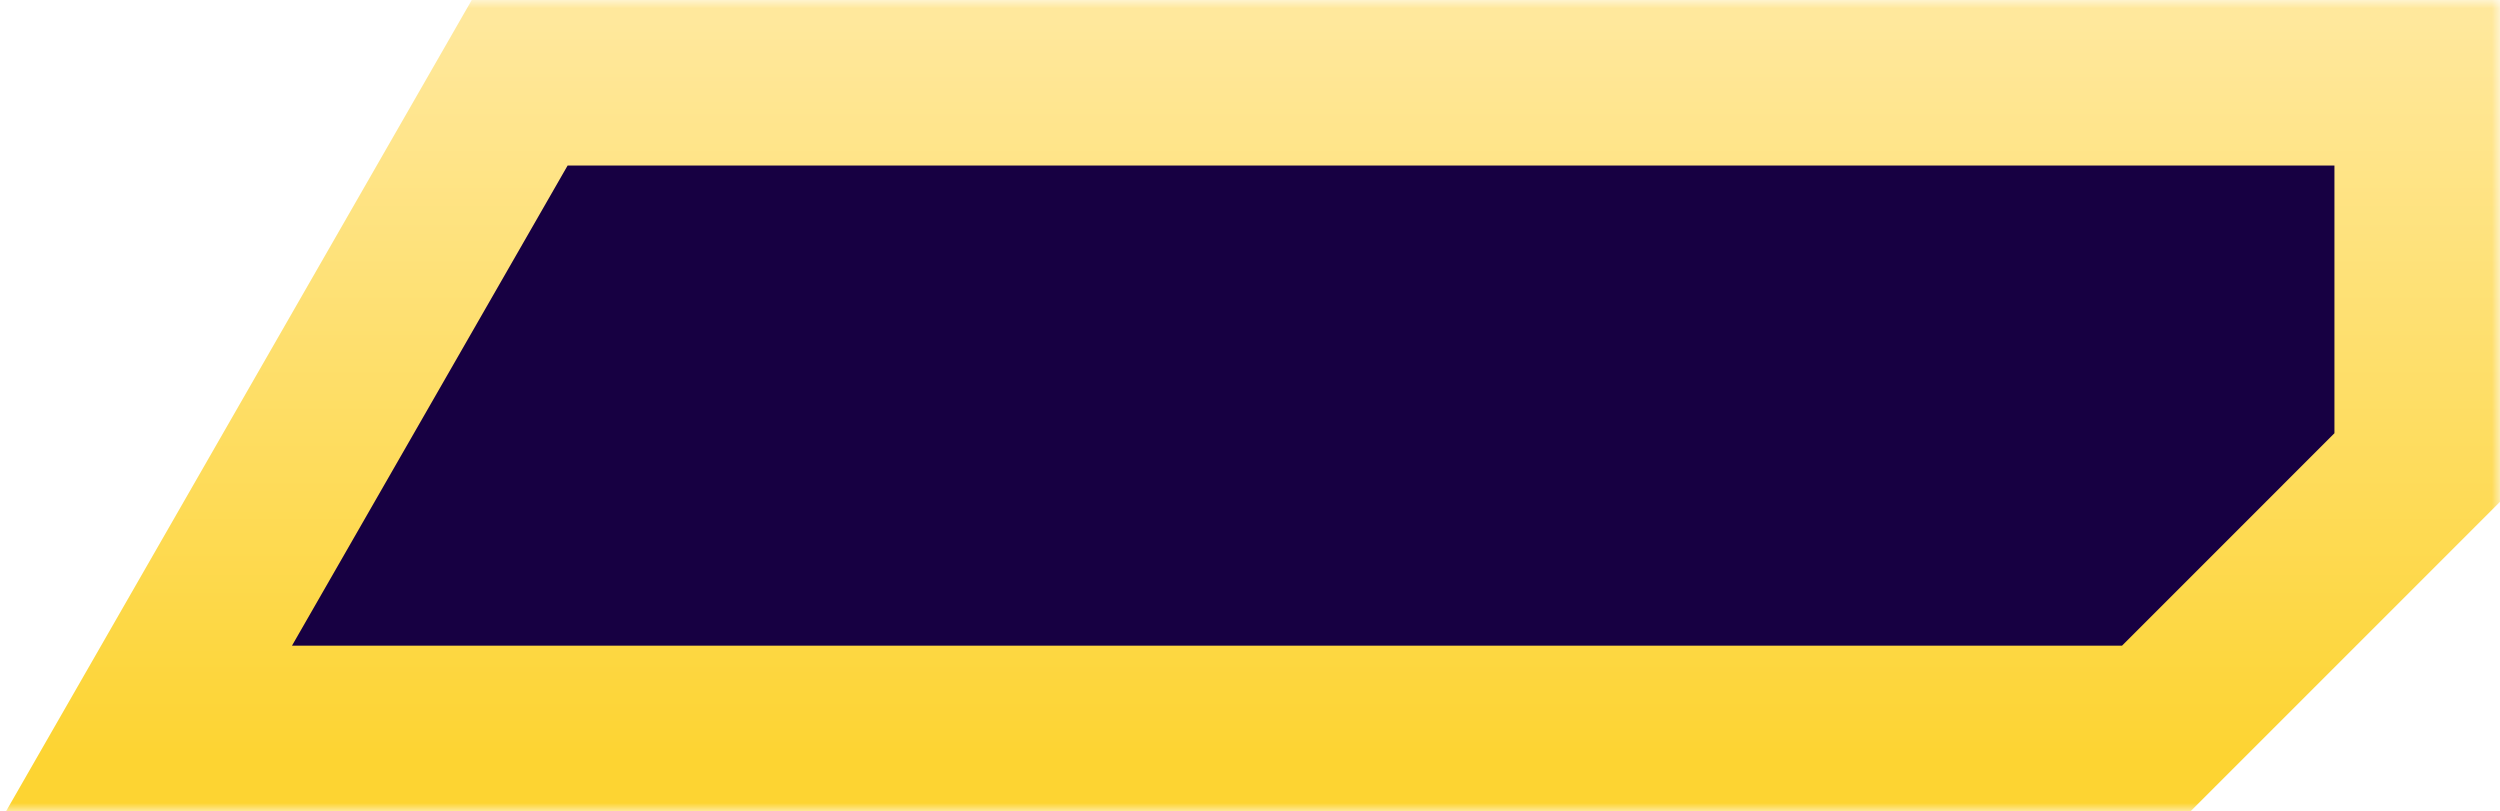 <svg width="151" height="49" viewBox="0 0 151 49" fill="none" xmlns="http://www.w3.org/2000/svg">
<mask id="path-1-outside-1_9_309" maskUnits="userSpaceOnUse" x="0" y="0" width="151" height="49" fill="black">
<rect fill="white" width="151" height="49"/>
<path fill-rule="evenodd" clip-rule="evenodd" d="M146 5H31.389L9 44H130.239L146 28.238V5Z"/>
</mask>
<path fill-rule="evenodd" clip-rule="evenodd" d="M146 5H31.389L9 44H130.239L146 28.238V5Z" fill="#170042"/>
<path d="M31.389 5V0H28.494L27.053 2.511L31.389 5ZM146 5H151V0H146V5ZM9 44L4.664 41.511L0.364 49H9V44ZM130.239 44V49H132.31L133.774 47.535L130.239 44ZM146 28.238L149.536 31.774L151 30.31V28.238H146ZM31.389 10H146V0H31.389V10ZM13.336 46.489L35.725 7.489L27.053 2.511L4.664 41.511L13.336 46.489ZM130.239 39H9V49H130.239V39ZM133.774 47.535L149.536 31.774L142.464 24.703L126.703 40.465L133.774 47.535ZM141 5V28.238H151V5H141Z" fill="url(#paint0_linear_9_309)" mask="url(#path-1-outside-1_9_309)"/>
<defs>
<linearGradient id="paint0_linear_9_309" x1="71" y1="1.329" x2="71" y2="45.835" gradientUnits="userSpaceOnUse">
<stop stop-color="#FFE89C"/>
<stop offset="1" stop-color="#FDD432"/>
</linearGradient>
</defs>
</svg>
